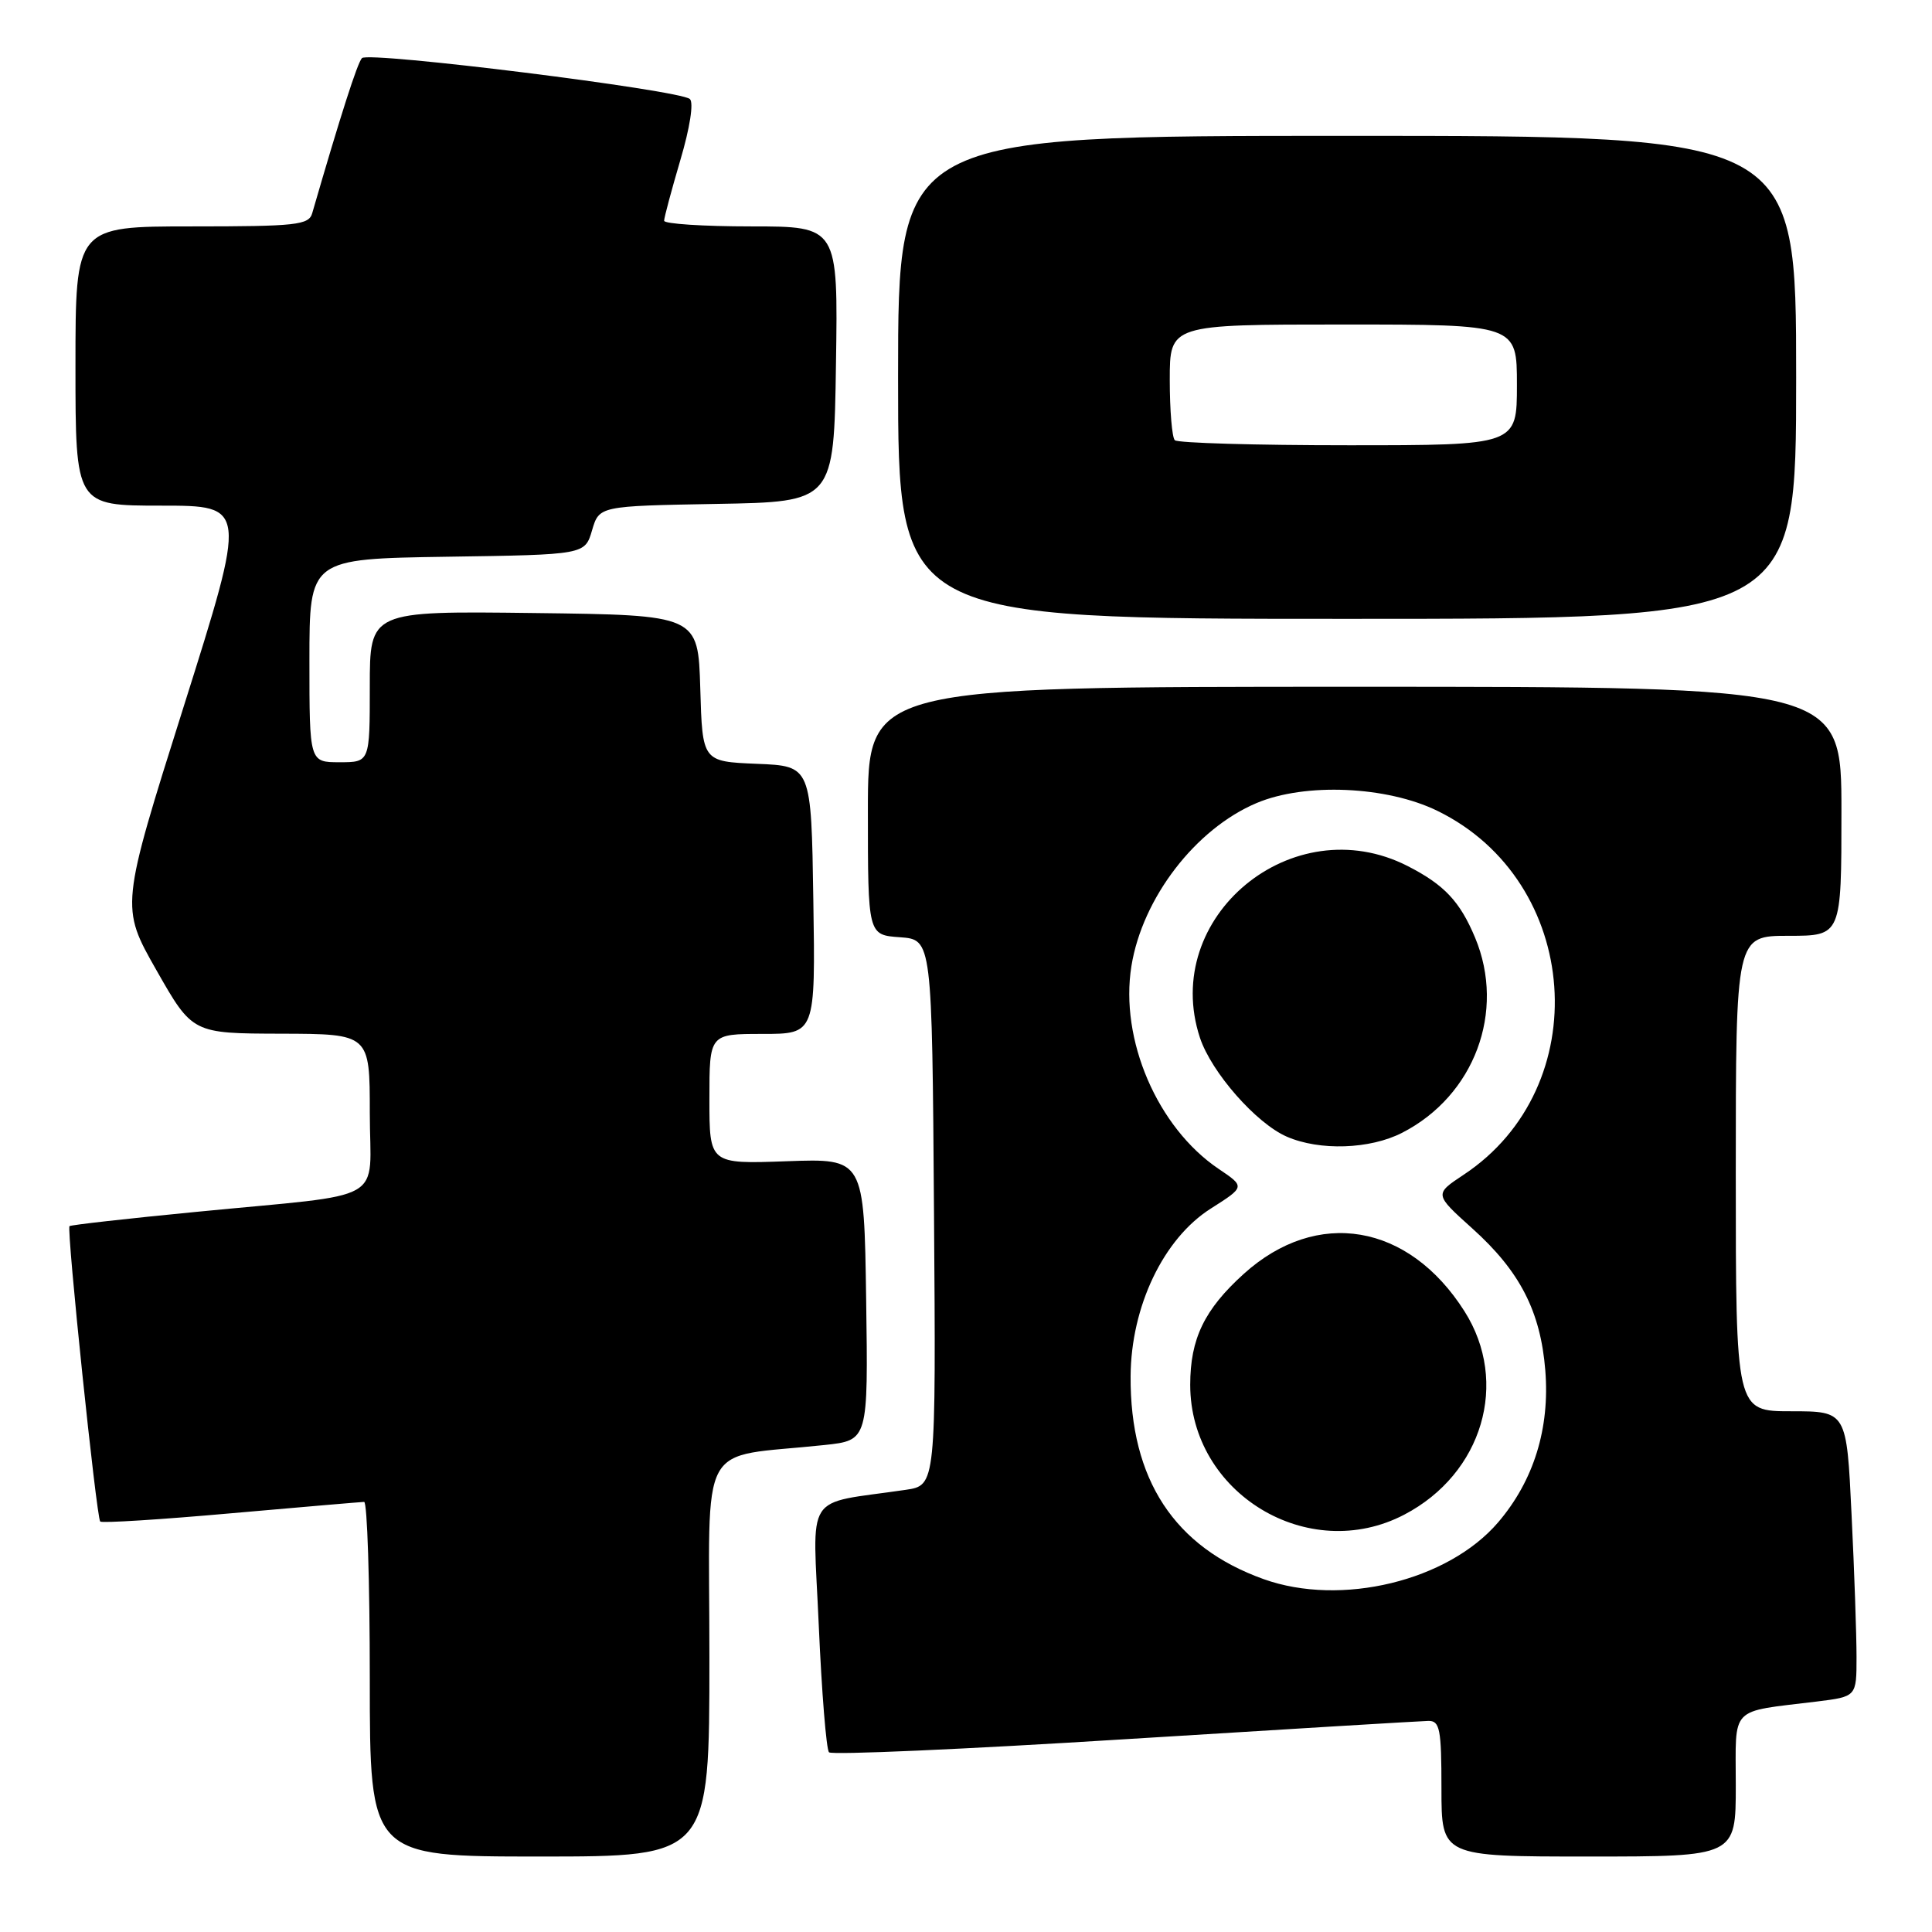 <?xml version="1.0" encoding="UTF-8" standalone="no"?>
<!DOCTYPE svg PUBLIC "-//W3C//DTD SVG 1.1//EN" "http://www.w3.org/Graphics/SVG/1.1/DTD/svg11.dtd" >
<svg xmlns="http://www.w3.org/2000/svg" xmlns:xlink="http://www.w3.org/1999/xlink" version="1.1" viewBox="0 0 256 256">
 <g >
 <path fill="currentColor"
d=" M 94.00 219.59 C 94.00 189.97 92.19 193.30 109.27 191.47 C 115.04 190.85 115.04 190.85 114.77 172.18 C 114.50 153.50 114.50 153.50 104.25 153.87 C 94.00 154.24 94.00 154.24 94.00 145.62 C 94.00 137.00 94.00 137.00 101.02 137.00 C 108.05 137.00 108.05 137.00 107.77 119.25 C 107.50 101.50 107.50 101.50 100.29 101.21 C 93.07 100.91 93.07 100.91 92.79 91.21 C 92.50 81.50 92.50 81.50 70.75 81.23 C 49.00 80.96 49.00 80.96 49.00 90.98 C 49.00 101.00 49.00 101.00 45.00 101.00 C 41.00 101.00 41.00 101.00 41.00 87.52 C 41.00 74.05 41.00 74.05 59.25 73.77 C 77.50 73.50 77.50 73.50 78.45 70.27 C 79.40 67.05 79.40 67.05 94.95 66.77 C 110.50 66.50 110.50 66.50 110.77 48.25 C 111.05 30.00 111.05 30.00 99.52 30.00 C 93.19 30.00 88.00 29.66 88.00 29.25 C 88.00 28.84 88.97 25.22 90.15 21.21 C 91.42 16.93 91.94 13.59 91.41 13.12 C 90.04 11.92 48.81 6.78 47.96 7.70 C 47.35 8.36 45.15 15.21 41.37 28.25 C 40.92 29.82 39.27 30.00 25.43 30.00 C 10.00 30.00 10.00 30.00 10.00 48.50 C 10.00 67.00 10.00 67.00 21.37 67.00 C 32.74 67.00 32.74 67.00 24.35 93.59 C 15.96 120.17 15.96 120.17 20.73 128.56 C 25.50 136.94 25.50 136.94 37.25 136.97 C 49.00 137.00 49.00 137.00 49.00 147.45 C 49.00 159.67 51.84 158.05 26.00 160.58 C 16.93 161.46 9.37 162.31 9.21 162.47 C 8.80 162.86 12.78 201.11 13.28 201.61 C 13.50 201.84 21.30 201.35 30.59 200.52 C 39.89 199.70 47.84 199.02 48.25 199.01 C 48.66 199.01 49.00 209.57 49.00 222.50 C 49.00 246.00 49.00 246.00 71.50 246.00 C 94.00 246.00 94.00 246.00 94.00 219.59 Z  M 230.00 236.58 C 230.00 225.90 229.03 226.90 240.75 225.46 C 246.00 224.81 246.00 224.81 246.00 219.56 C 246.00 216.68 245.71 208.17 245.34 200.66 C 244.69 187.00 244.69 187.00 237.34 187.00 C 230.00 187.00 230.00 187.00 230.00 155.50 C 230.00 124.00 230.00 124.00 237.00 124.00 C 244.00 124.00 244.00 124.00 244.00 107.50 C 244.00 91.00 244.00 91.00 179.50 91.00 C 115.00 91.00 115.00 91.00 115.00 107.44 C 115.00 123.89 115.00 123.89 119.25 124.19 C 123.50 124.50 123.50 124.50 123.76 160.66 C 124.02 196.82 124.02 196.82 120.01 197.41 C 106.35 199.42 107.70 197.32 108.49 215.36 C 108.88 224.24 109.49 231.81 109.85 232.19 C 110.21 232.56 127.82 231.79 149.00 230.46 C 170.18 229.14 188.29 228.05 189.25 228.03 C 190.79 228.00 191.00 229.08 191.00 237.00 C 191.00 246.00 191.00 246.00 210.50 246.00 C 230.00 246.00 230.00 246.00 230.00 236.58 Z  M 238.00 50.00 C 238.00 18.00 238.00 18.00 178.50 18.00 C 119.00 18.00 119.00 18.00 119.00 50.00 C 119.00 82.00 119.00 82.00 178.50 82.00 C 238.00 82.00 238.00 82.00 238.00 50.00 Z  M 167.43 209.24 C 155.61 205.01 149.73 196.05 149.81 182.35 C 149.87 173.11 154.16 164.12 160.44 160.14 C 164.99 157.25 164.99 157.25 161.47 154.88 C 153.36 149.40 148.35 137.74 149.92 128.00 C 151.38 118.98 158.41 109.83 166.50 106.41 C 172.92 103.69 183.77 104.16 190.48 107.45 C 209.55 116.77 211.50 144.04 193.94 155.66 C 190.05 158.24 190.05 158.24 195.07 162.76 C 201.40 168.44 204.13 173.76 204.76 181.58 C 205.38 189.28 203.22 196.21 198.51 201.72 C 191.86 209.49 177.70 212.92 167.43 209.24 Z  M 186.09 200.69 C 196.45 195.27 200.03 183.17 194.05 173.75 C 186.66 162.09 174.50 160.03 164.80 168.80 C 159.59 173.51 157.71 177.39 157.71 183.50 C 157.71 197.87 173.36 207.36 186.09 200.69 Z  M 185.79 150.10 C 195.37 145.19 199.54 134.03 195.46 124.25 C 193.45 119.44 191.37 117.23 186.51 114.75 C 171.28 106.98 153.72 121.51 159.00 137.51 C 160.52 142.09 166.44 148.84 170.50 150.61 C 174.85 152.51 181.52 152.29 185.79 150.10 Z  M 155.67 58.33 C 155.30 57.97 155.00 54.37 155.00 50.33 C 155.00 43.00 155.00 43.00 178.00 43.00 C 201.00 43.00 201.00 43.00 201.00 51.00 C 201.00 59.00 201.00 59.00 178.67 59.00 C 166.38 59.00 156.03 58.70 155.67 58.33 Z "/>
</g>
</svg>